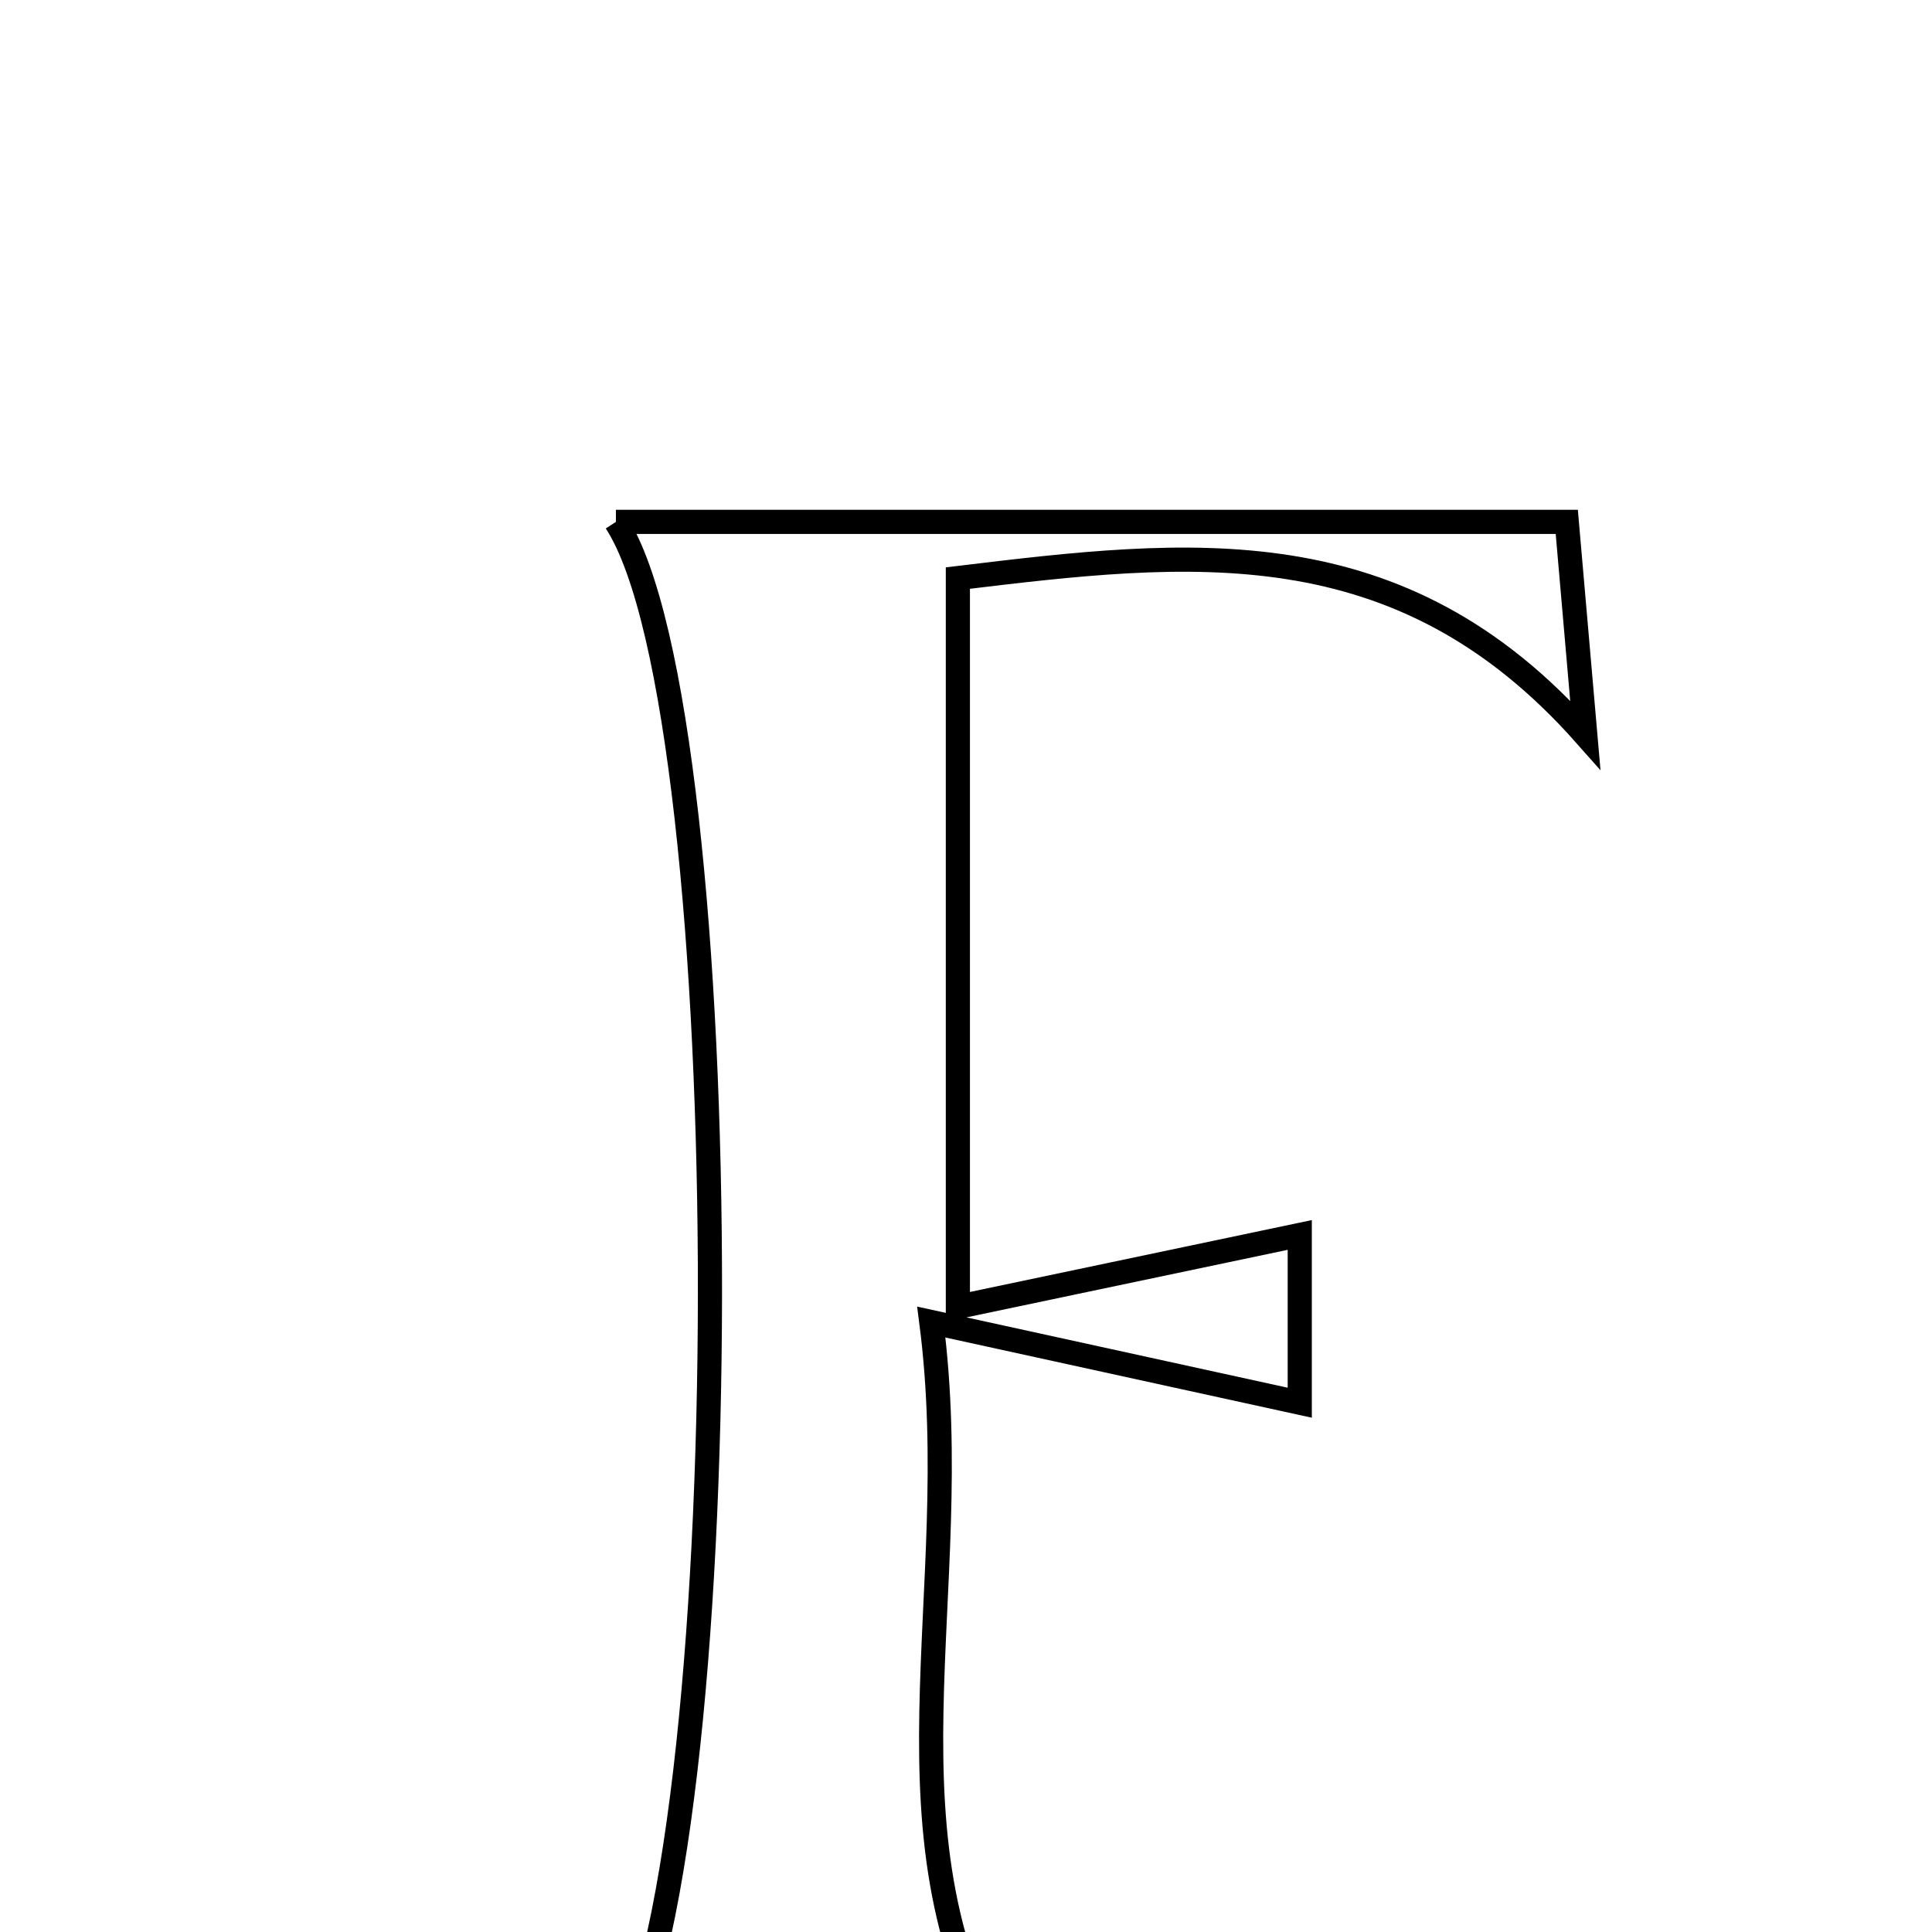 <svg xmlns="http://www.w3.org/2000/svg" viewBox="0.0 0.0 24.0 24.0" height="200px" width="200px"><path fill="none" stroke="black" stroke-width=".3" stroke-opacity="1.0"  filling="0" d="M7.651 6.483 C11.564 6.483 15.423 6.483 19.463 6.483 C19.53 7.26 19.591 7.963 19.693 9.129 C17.384 6.522 14.775 6.834 11.899 7.181 C11.899 10.08 11.899 12.943 11.899 16.234 C13.36 15.926 14.731 15.638 16.146 15.341 C16.146 15.882 16.146 16.709 16.146 17.425 C14.803 17.131 13.385 16.82 11.569 16.423 C12.011 19.831 10.799 22.85 12.561 25.683 C11.037 25.683 9.439 25.683 7.599 25.683 C9.226 23.276 9.209 8.872 7.651 6.483"></path></svg>